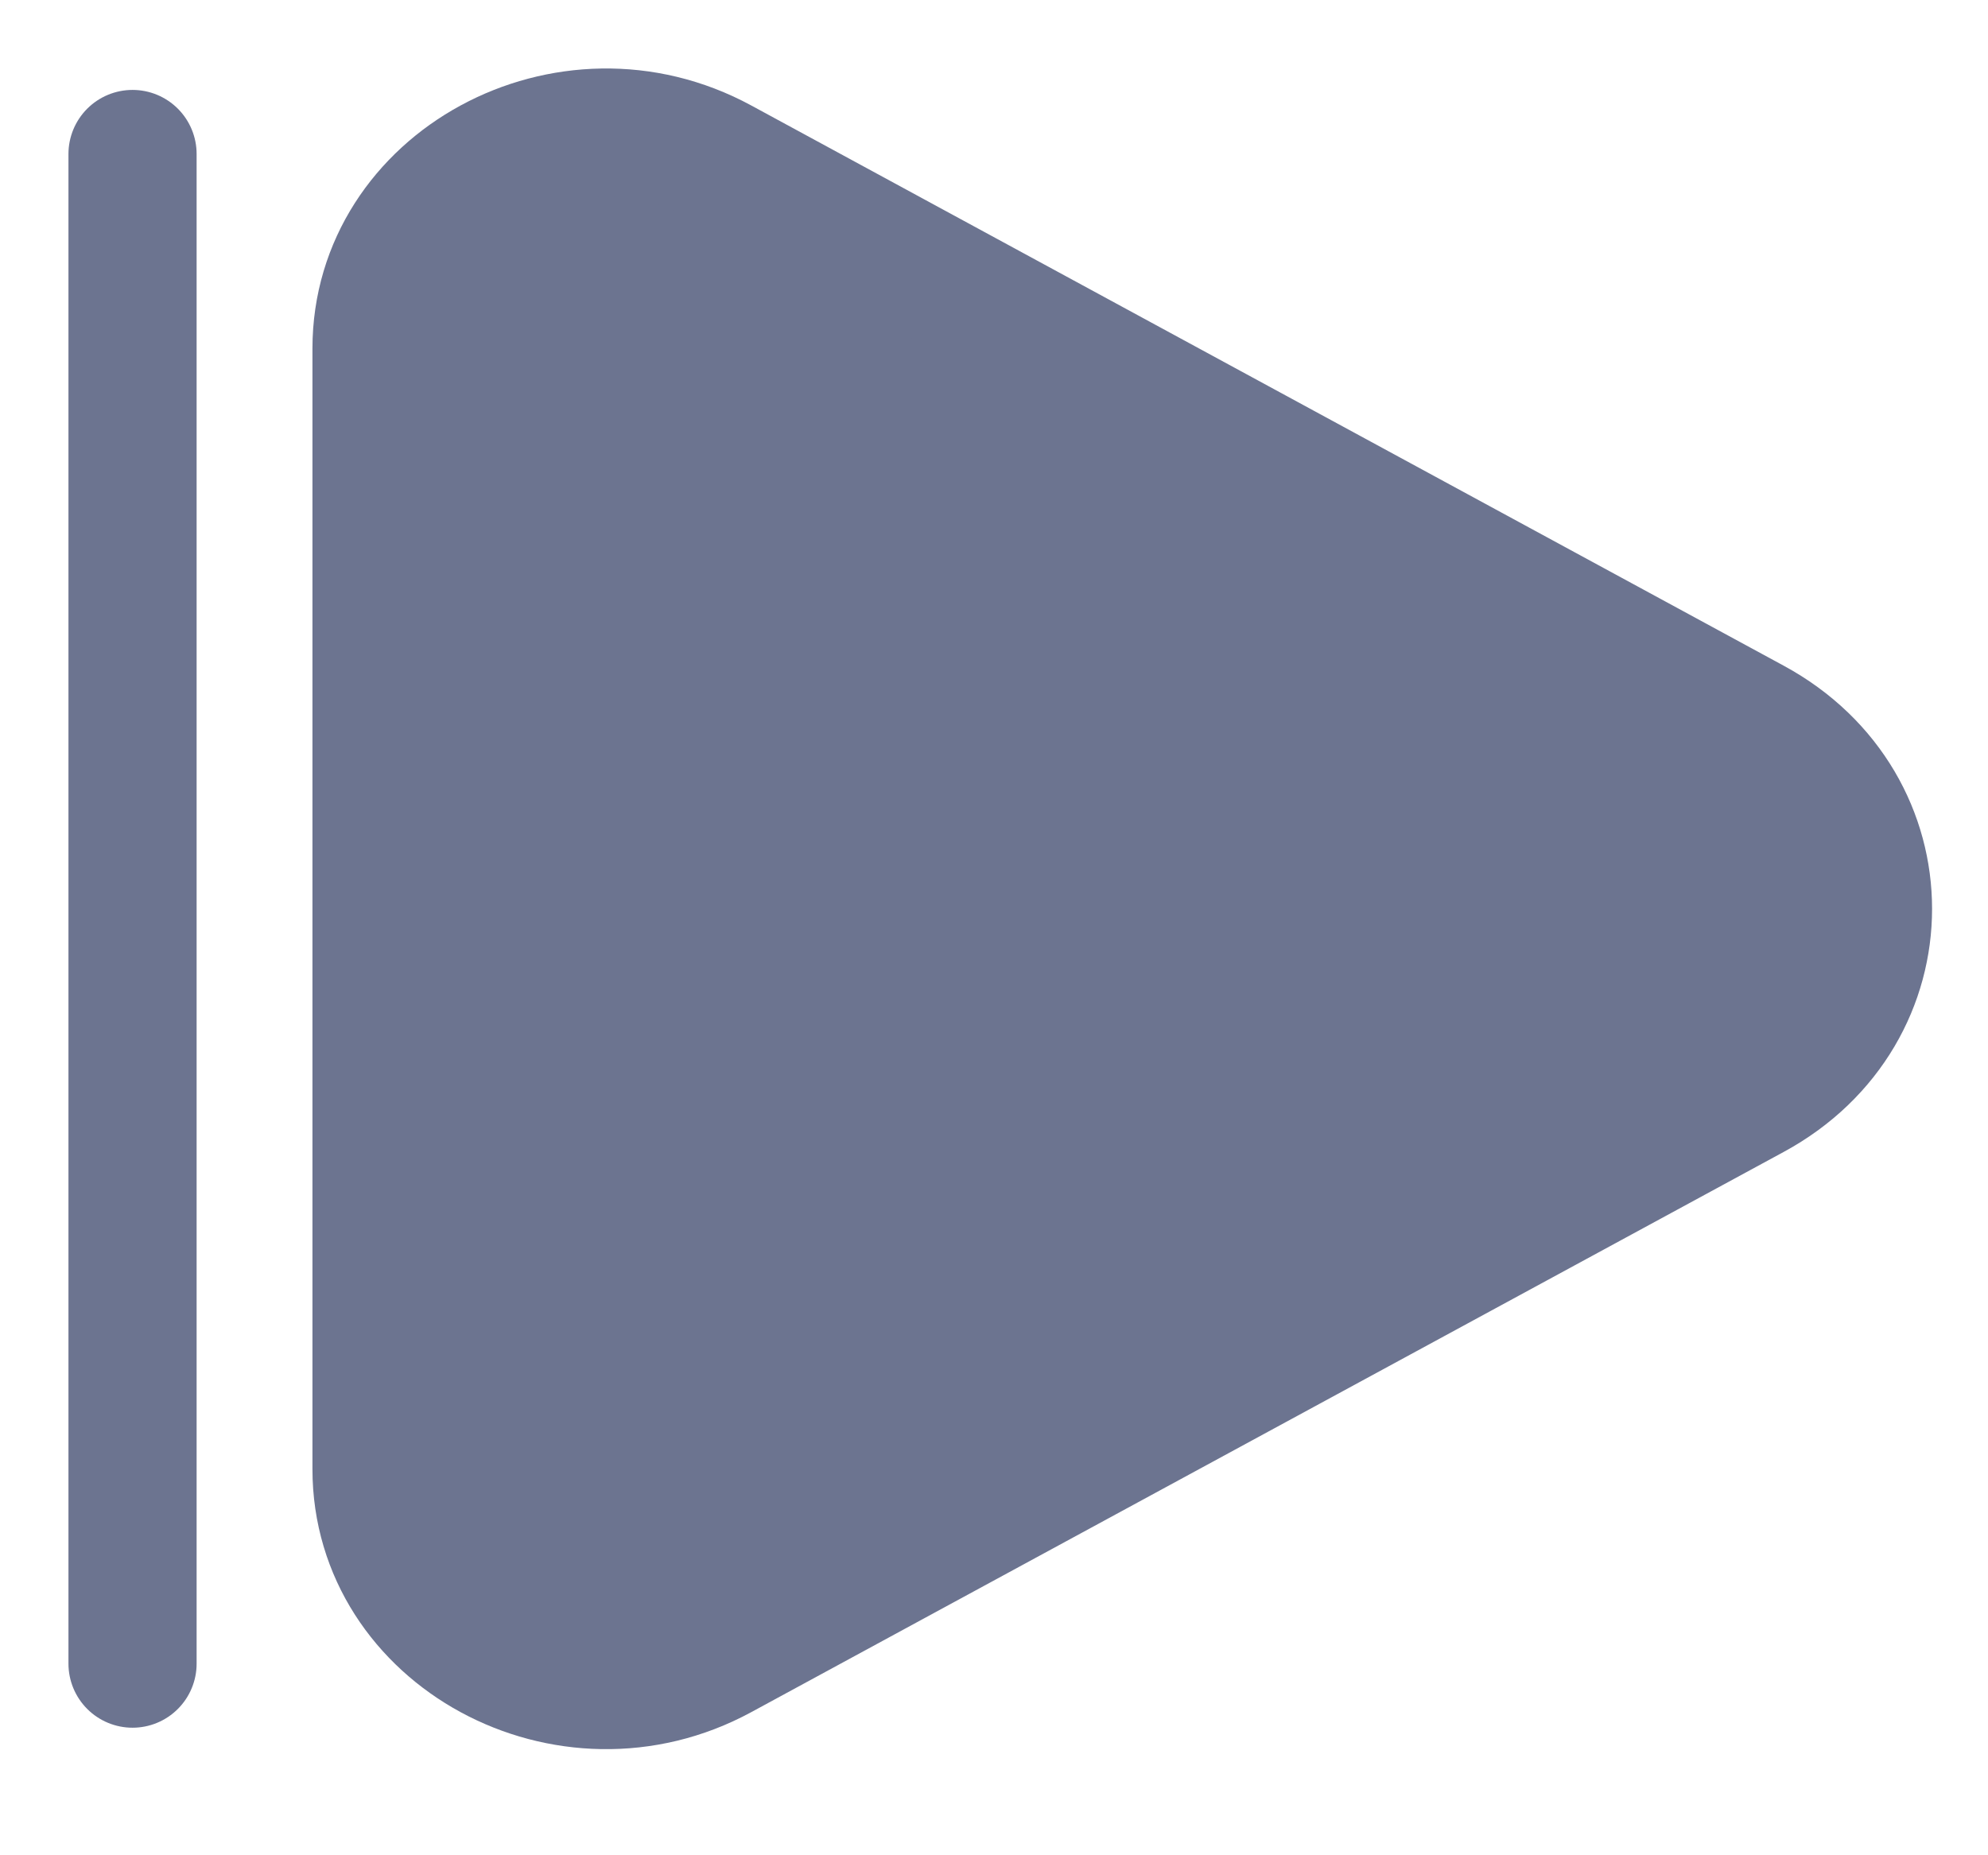 <svg width="15" height="14" viewBox="0 0 15 14" fill="none" xmlns="http://www.w3.org/2000/svg">
<path d="M13.229 5.449C14.383 6.075 14.383 7.641 13.229 8.267L5.438 12.495C4.284 13.122 2.841 12.339 2.841 11.086V2.63C2.841 1.377 4.284 0.594 5.438 1.221L13.229 5.449Z" fill="#6C7490" stroke="#6C7490" stroke-width="0.967" stroke-linejoin="round"/>
<path d="M1 1.162V12.554" stroke="#6C7490" stroke-width="0.967" stroke-linecap="round" stroke-linejoin="round"/>
</svg>
